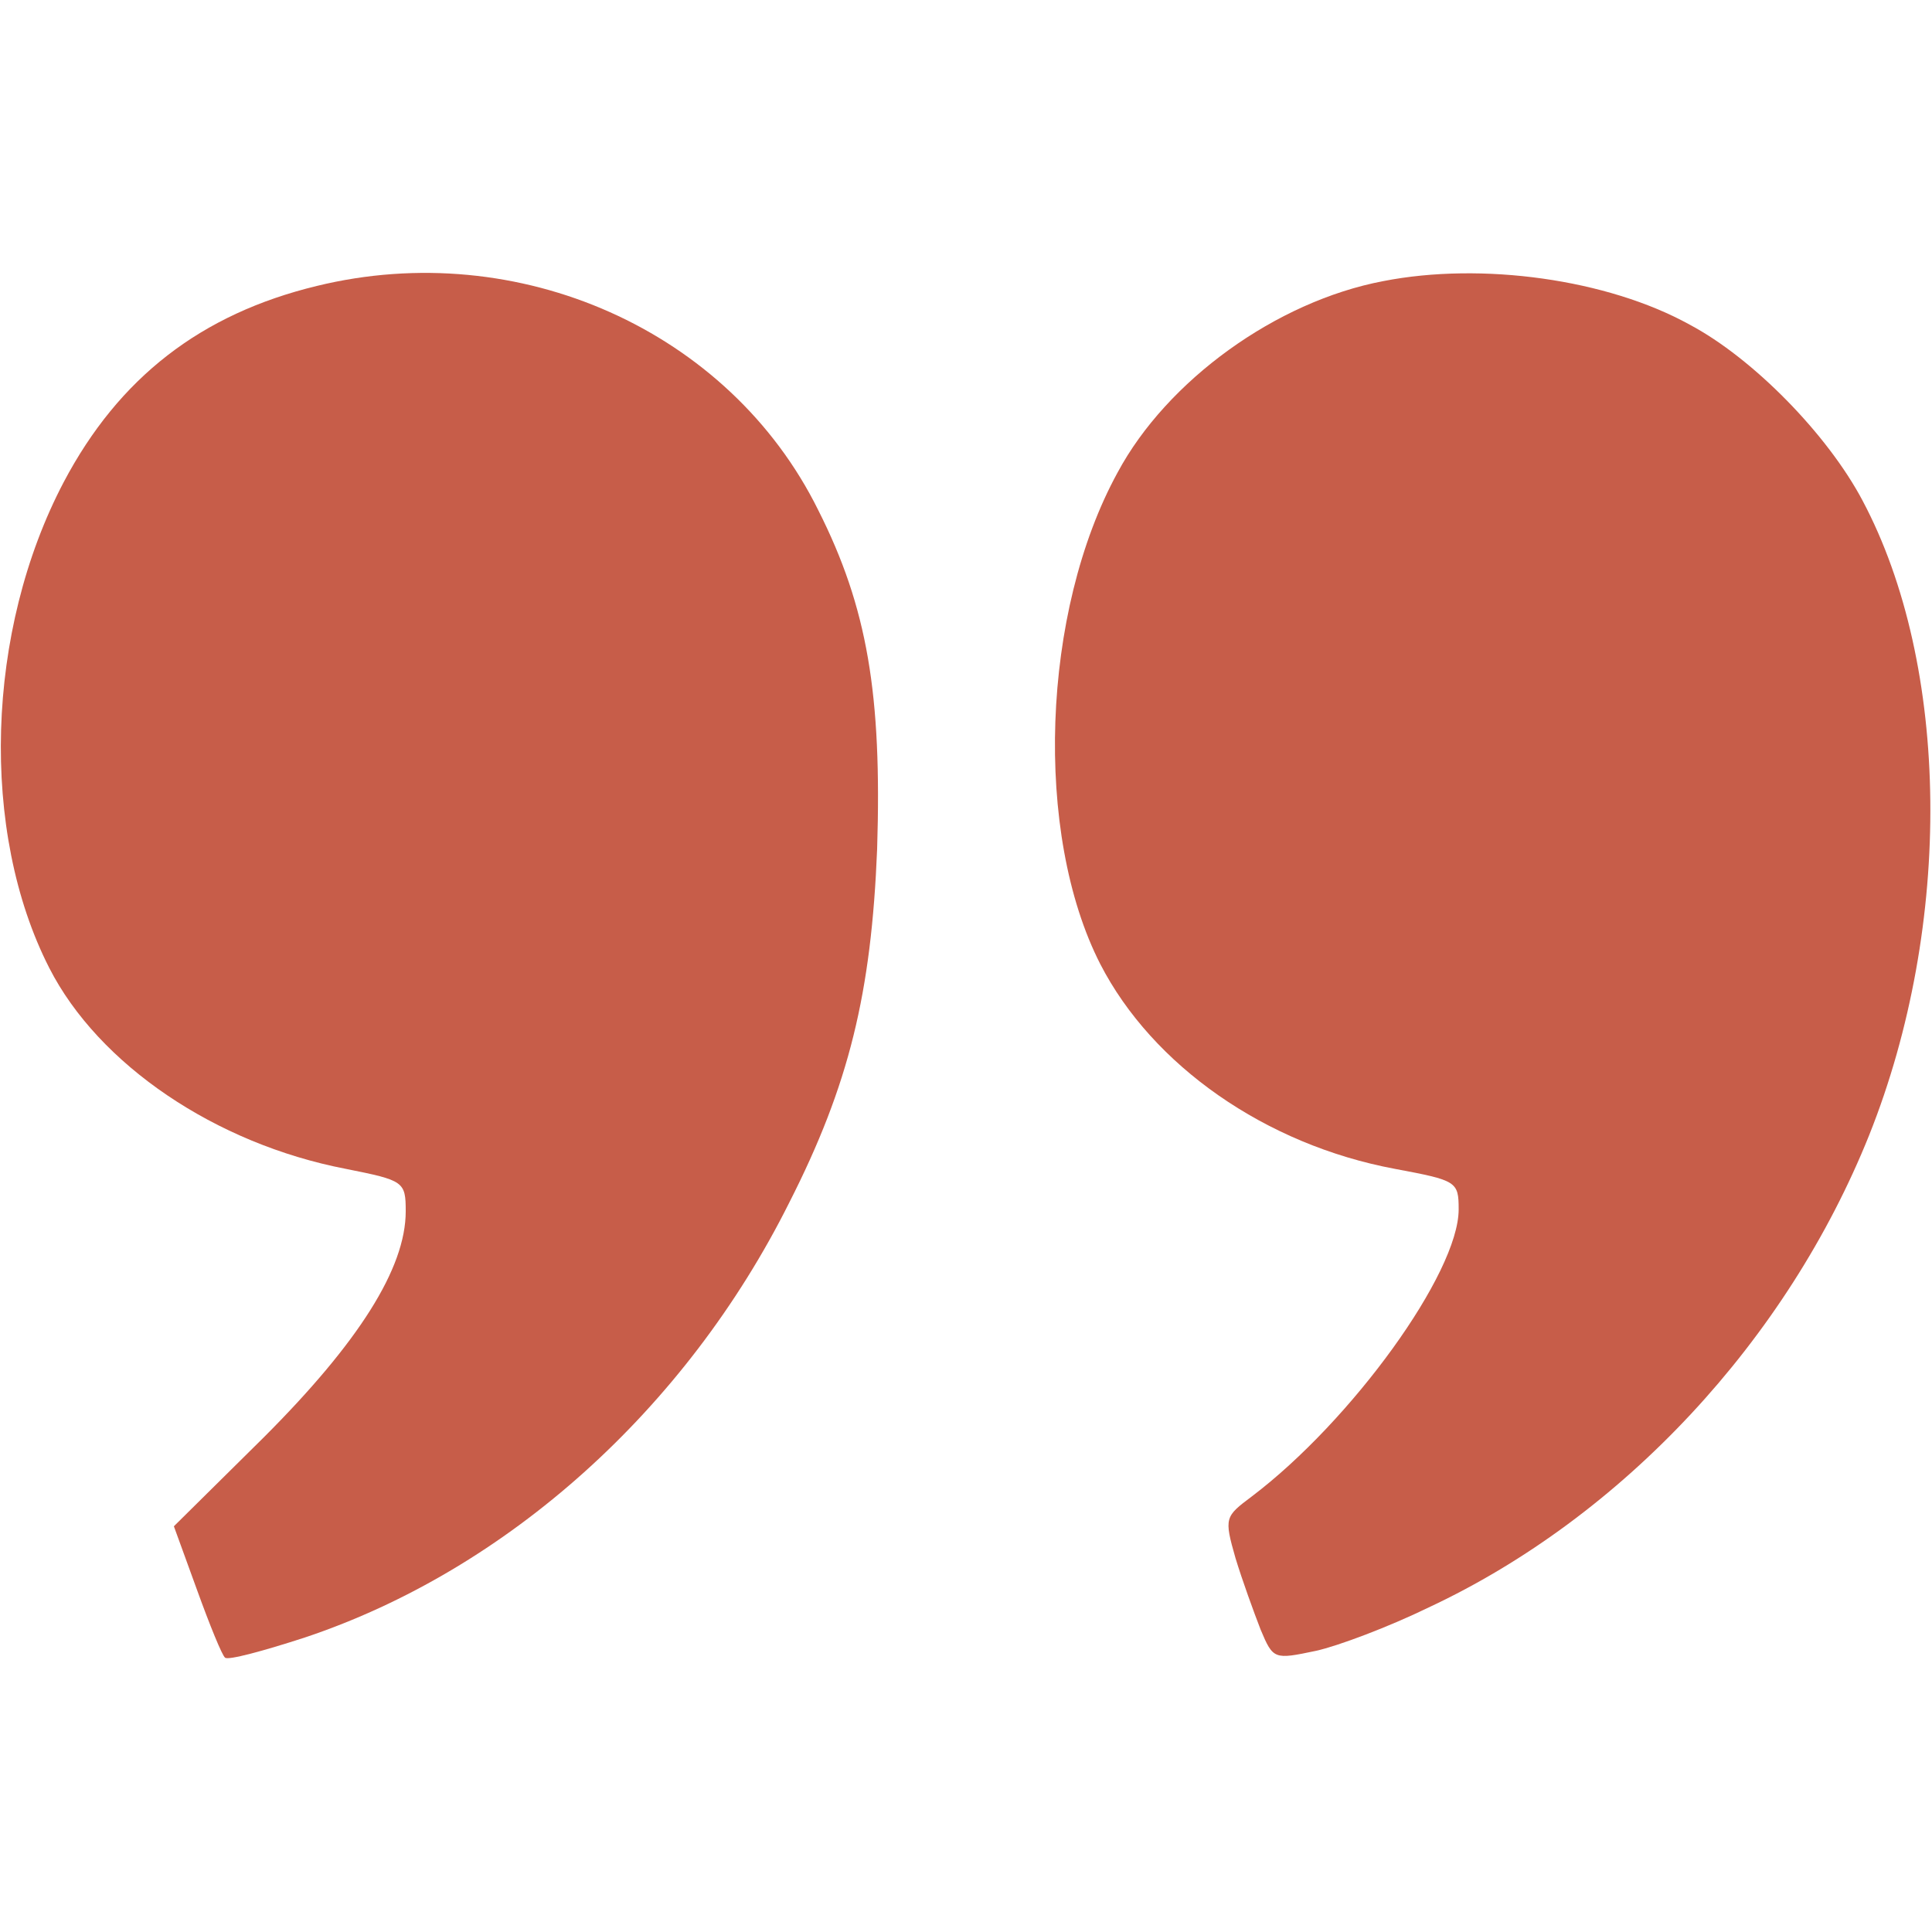 <?xml version="1.0" standalone="no"?>
<!DOCTYPE svg PUBLIC "-//W3C//DTD SVG 20010904//EN"
 "http://www.w3.org/TR/2001/REC-SVG-20010904/DTD/svg10.dtd">
<svg version="1.0" xmlns="http://www.w3.org/2000/svg"
 width="200pt" height="200pt" viewBox="0 0 200 200"
 preserveAspectRatio="xMidYMid meet">

<g transform="translate(0,200) scale(0.1,-0.1)"
fill="#c75d49" stroke="none">
<path d="M328 1704 c-120 -29 -205 -95 -262 -203 -81 -154 -87 -362 -15 -503
51 -100 172 -182 307 -208 60 -12 62 -13 62 -44 0 -59 -49 -136 -147 -234
l-93 -92 24 -66 c13 -36 26 -68 29 -70 3 -3 40 7 83 21 209 70 394 236 501
450 62 122 85 217 91 366 5 160 -10 250 -61 351 -92 186 -310 283 -519 232z"/>
<path d="M1432 1709 c-111 -21 -224 -103 -275 -198 -79 -144 -87 -374 -18
-509 54 -105 171 -187 305 -212 64 -12 66 -13 66 -42 0 -66 -111 -219 -214
-297 -28 -21 -29 -22 -17 -64 7 -23 19 -56 26 -74 13 -31 14 -31 57 -22 23 5
76 25 117 45 201 94 371 277 456 489 87 218 84 486 -7 657 -36 68 -113 147
-179 182 -85 47 -215 65 -317 45z"/>
</g>
</svg>
